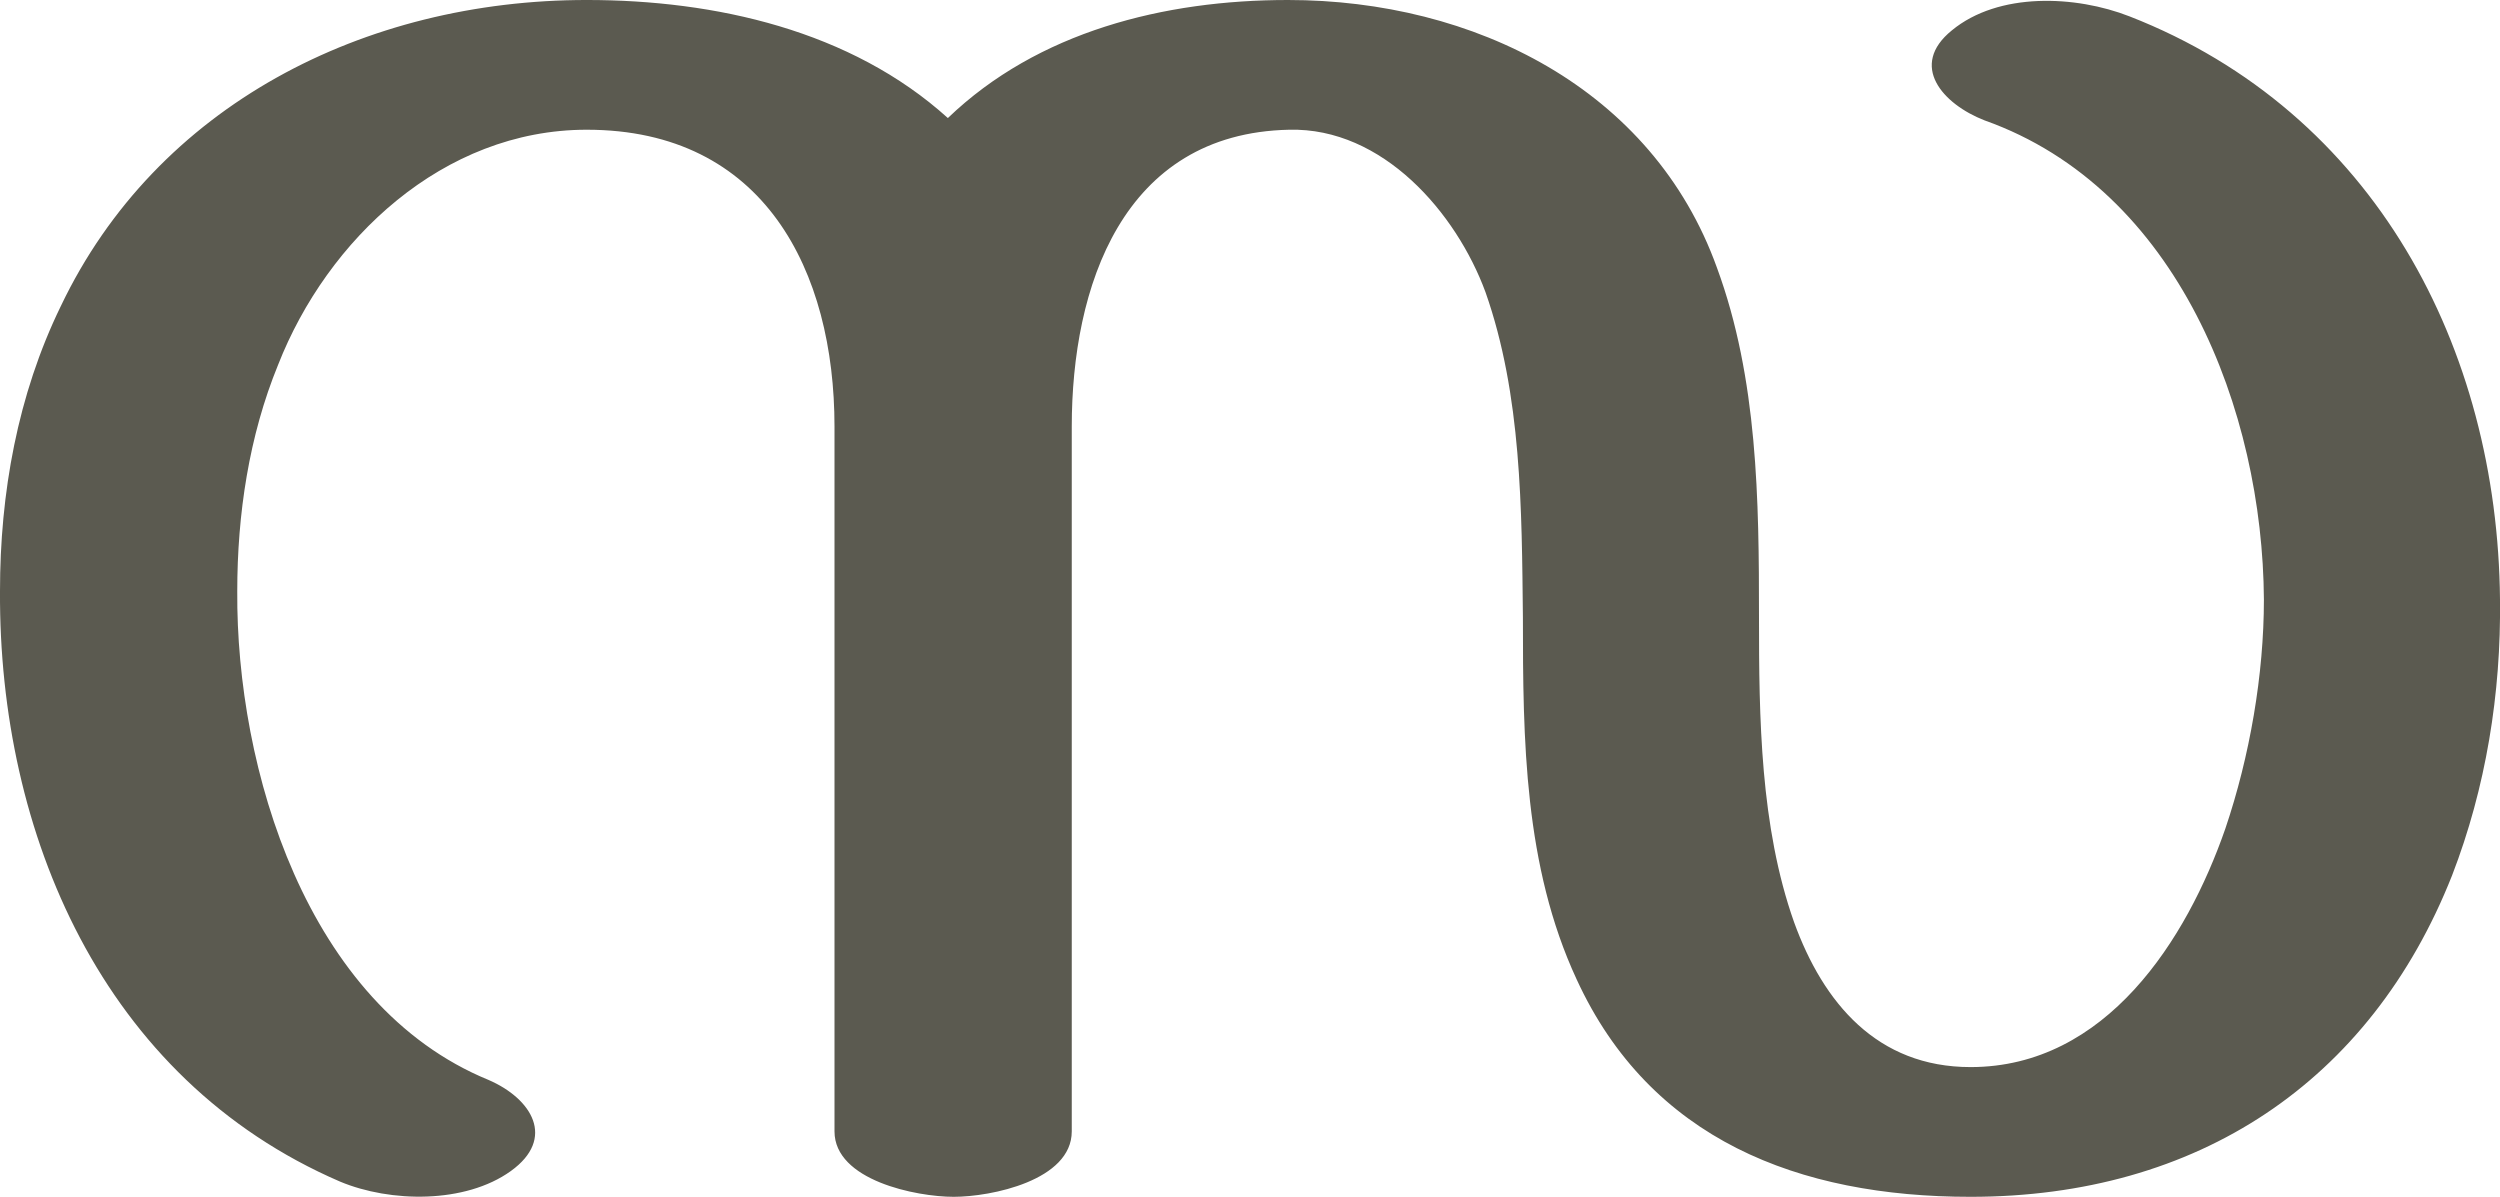<?xml version="1.0" encoding="UTF-8"?>
<!DOCTYPE svg PUBLIC "-//W3C//DTD SVG 1.1//EN" "http://www.w3.org/Graphics/SVG/1.1/DTD/svg11.dtd">
<!-- Creator: CorelDRAW X8 -->
<svg xmlns="http://www.w3.org/2000/svg" xml:space="preserve" width="2139px" height="1024px" version="1.1" style="shape-rendering:geometricPrecision; text-rendering:geometricPrecision; image-rendering:optimizeQuality; fill-rule:evenodd; clip-rule:evenodd"
viewBox="0 0 2139 1024"
 xmlns:xlink="http://www.w3.org/1999/xlink">
 <defs>
  <style type="text/css">
   <![CDATA[
    .fil0 {fill:#5B5A50;fill-rule:nonzero}
   ]]>
  </style>
 </defs>
 <g id="Layer_x0020_1">
  <path class="fil0" d="M811 101c77,-74 185,-101 291,-101 159,0 312,76 367,229 35,95 36,199 36,299 0,86 1,179 30,261 25,69 71,124 151,124 116,0 185,-109 218,-204 21,-62 33,-132 33,-196 -1,-161 -73,-351 -239,-410 -36,-14 -65,-47 -28,-77 40,-33 106,-30 152,-12 210,82 315,284 317,499 1,80 -12,161 -41,236 -70,177 -218,275 -412,275 -147,0 -274,-49 -337,-186 -45,-97 -46,-205 -46,-310 -1,-92 -1,-190 -32,-278 -25,-68 -88,-141 -168,-139 -143,3 -186,135 -186,254l0 603c0,42 -69,56 -101,56 -32,0 -102,-14 -102,-56l0 -603c0,-133 -60,-254 -212,-254 -123,0 -222,94 -264,201 -25,61 -35,128 -35,194 -1,151 59,354 215,418 37,16 58,50 19,78 -39,28 -103,27 -146,9 -204,-88 -292,-299 -291,-505 0,-84 15,-168 52,-244 82,-172 260,-262 450,-262 110,0 226,26 309,101z"/>
 </g>
</svg>
